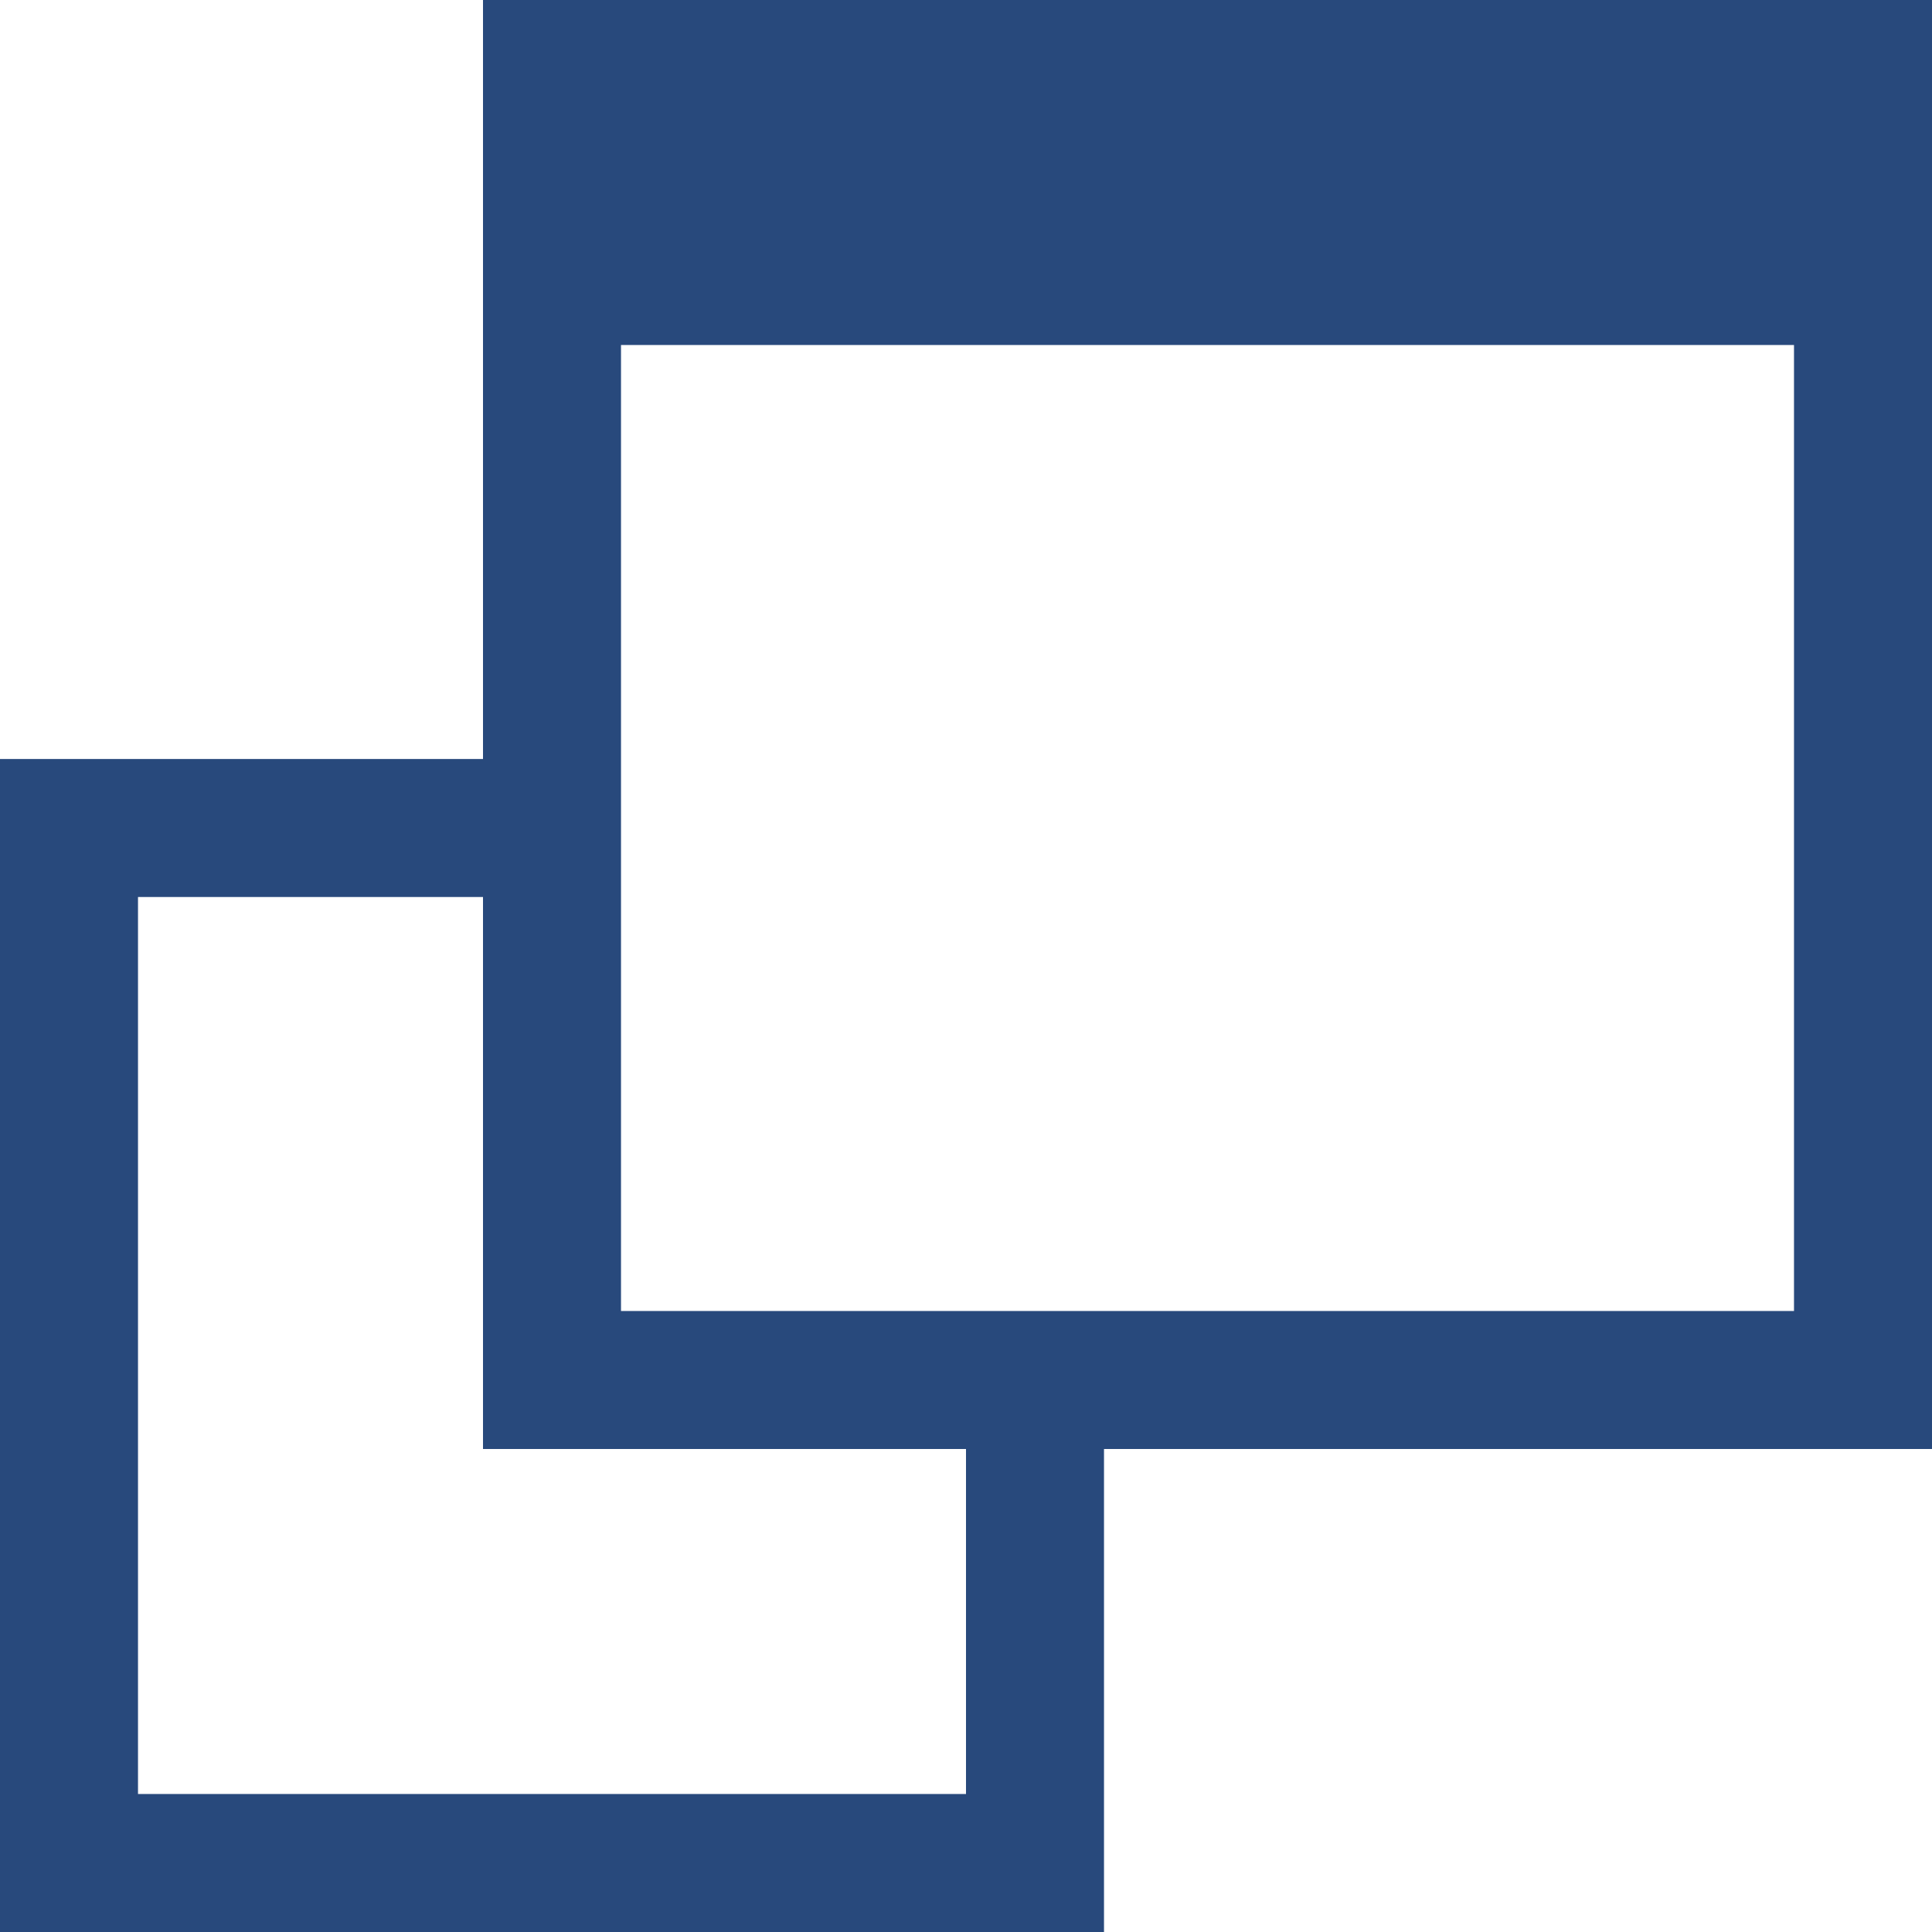 <?xml version="1.0" encoding="UTF-8"?><svg id="b" xmlns="http://www.w3.org/2000/svg" viewBox="0 0 56 56"><defs><style>.e{fill:#28497c;}</style></defs><g id="c"><g id="d"><path class="e" d="M52,0H14V22H0V56H32v-14h24V0h-4ZM28,52H4V26H14v16h14v10Zm24-14H18V10H52v28Z"/></g></g></svg>
